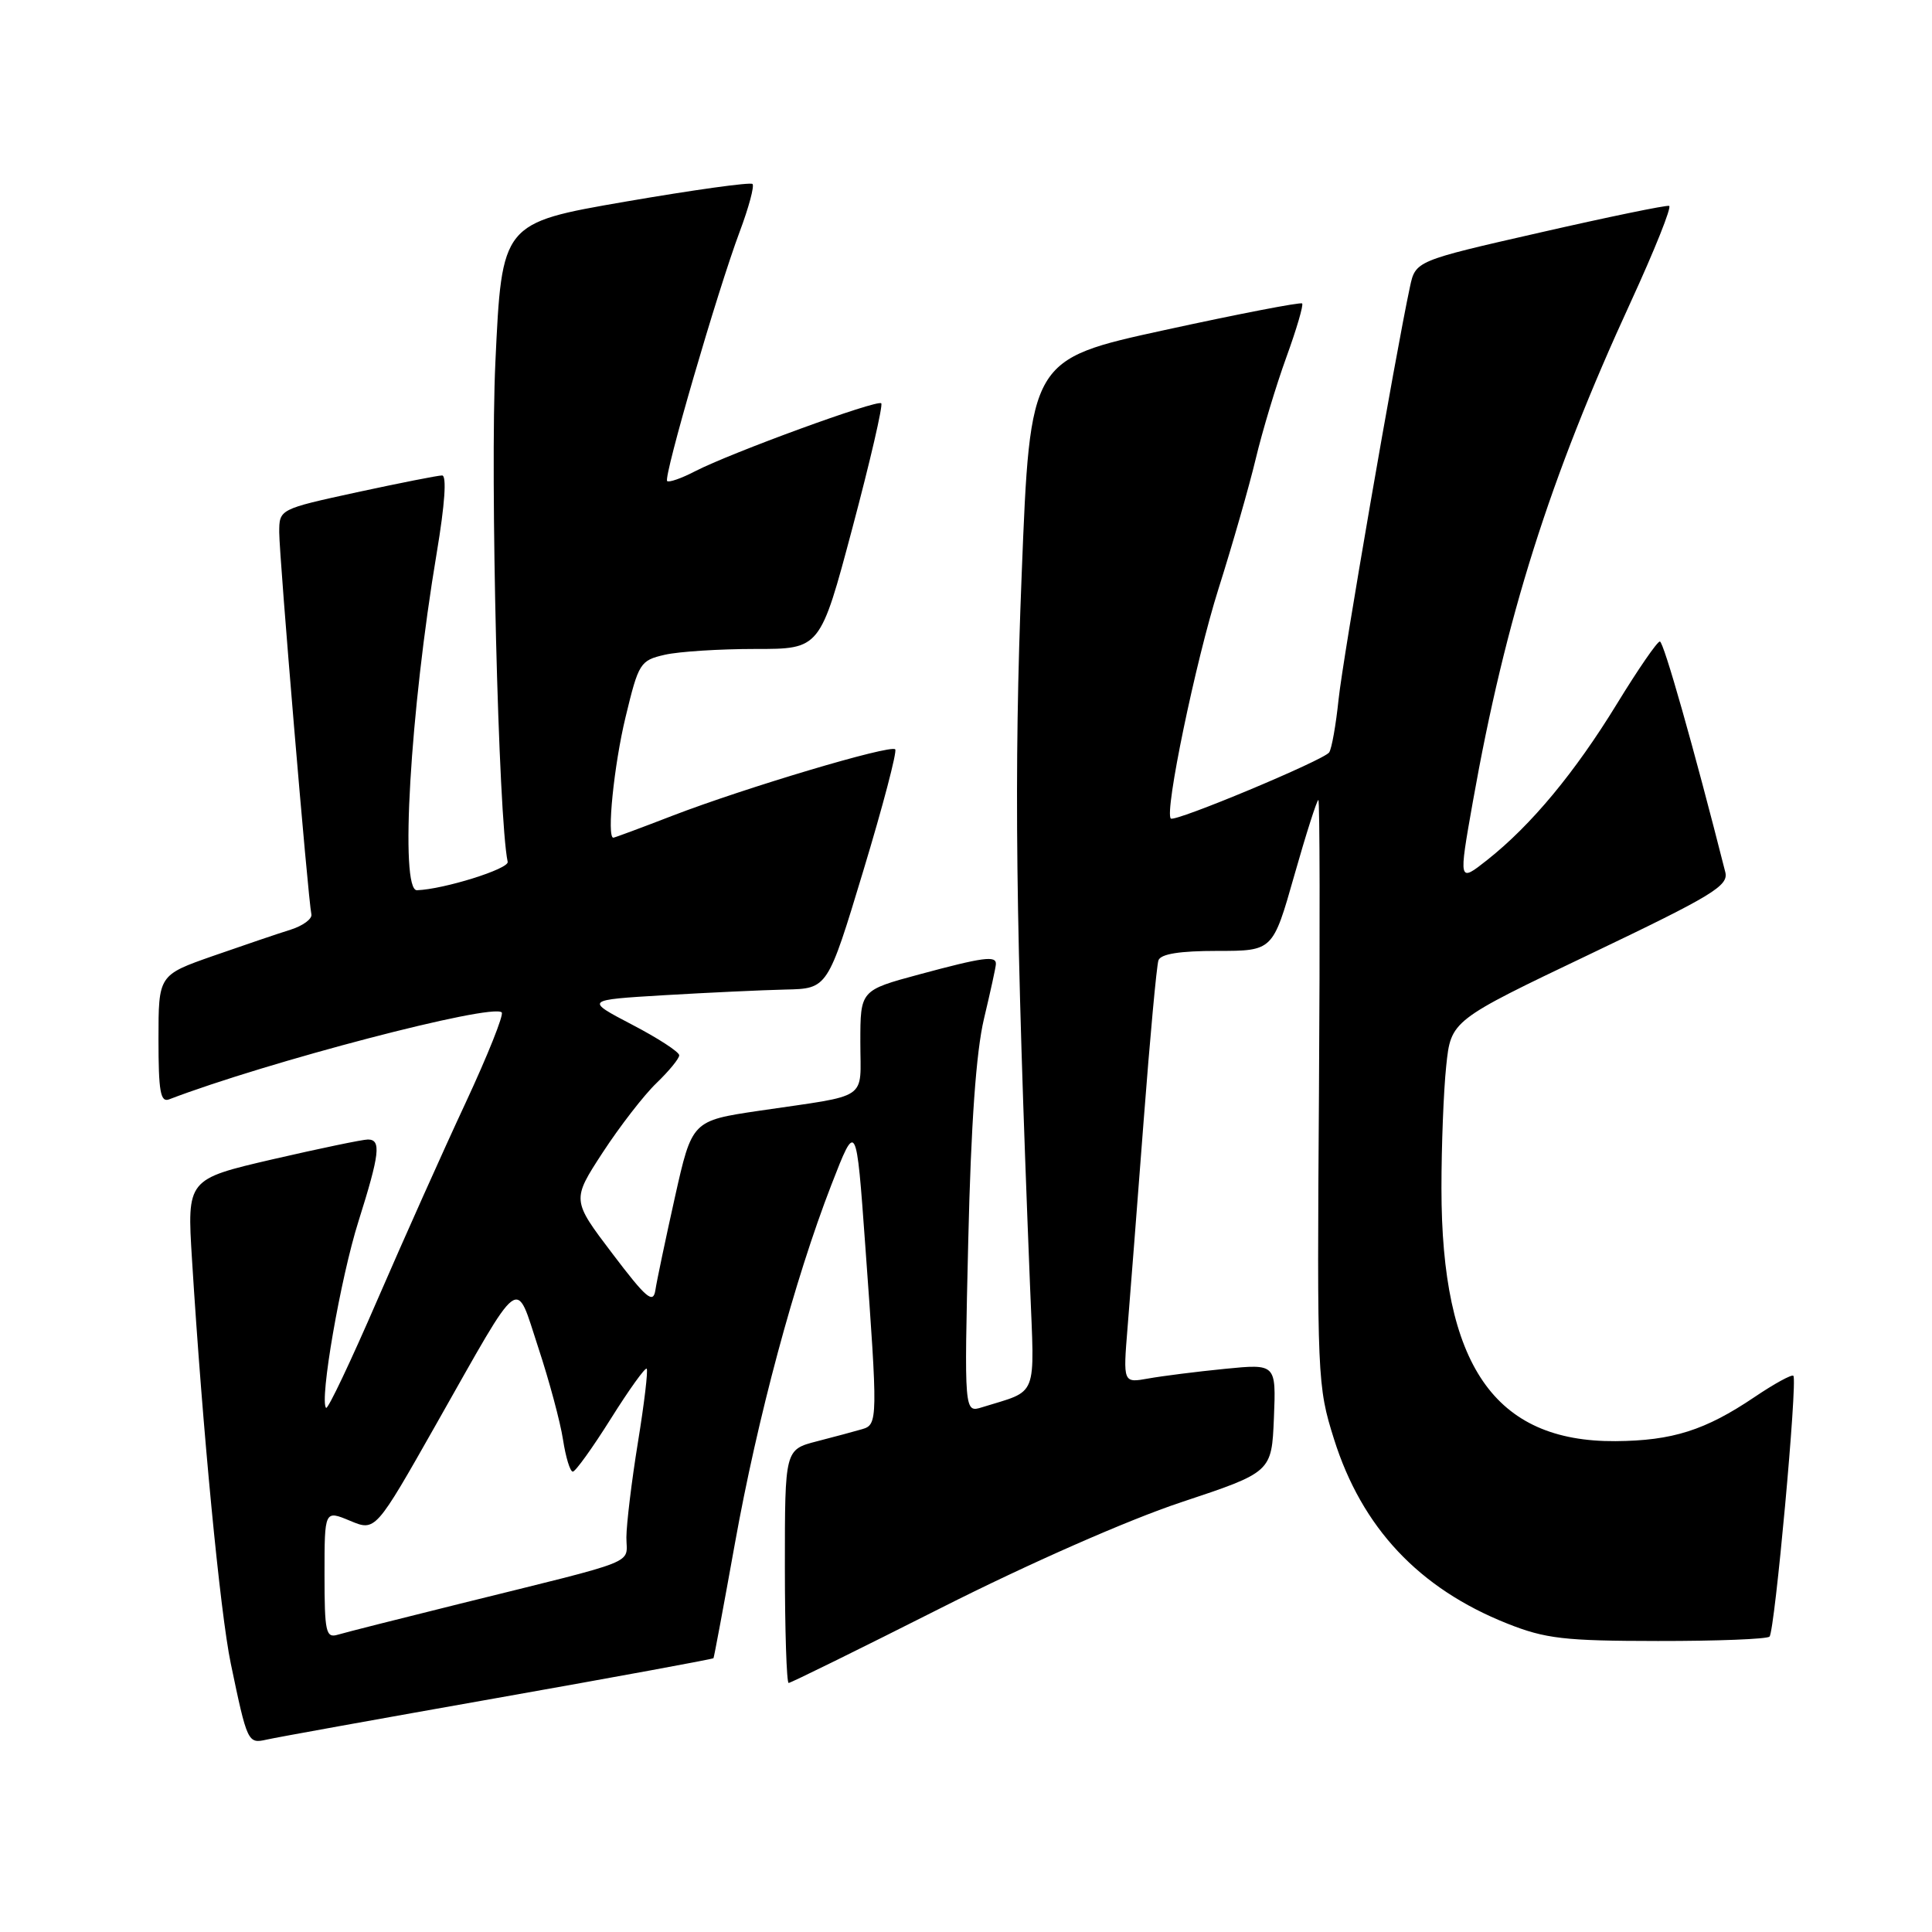 <?xml version="1.0" encoding="UTF-8" standalone="no"?>
<!DOCTYPE svg PUBLIC "-//W3C//DTD SVG 1.1//EN" "http://www.w3.org/Graphics/SVG/1.1/DTD/svg11.dtd" >
<svg xmlns="http://www.w3.org/2000/svg" xmlns:xlink="http://www.w3.org/1999/xlink" version="1.1" viewBox="0 0 256 256">
 <g >
 <path fill="currentColor"
d=" M 65.94 224.98 C 81.59 222.21 94.46 219.84 94.54 219.72 C 94.62 219.60 95.89 212.80 97.36 204.62 C 100.37 187.85 105.27 169.62 110.16 157.00 C 113.46 148.50 113.46 148.50 114.65 165.00 C 116.33 188.11 116.32 188.77 114.25 189.37 C 113.29 189.65 110.59 190.38 108.25 190.98 C 104.00 192.08 104.00 192.08 104.00 207.54 C 104.00 216.04 104.23 223.00 104.50 223.00 C 104.78 223.00 113.89 218.51 124.75 213.03 C 136.33 207.18 149.46 201.40 156.50 199.06 C 168.50 195.07 168.50 195.07 168.80 187.89 C 169.09 180.71 169.09 180.71 162.30 181.38 C 158.56 181.75 153.99 182.33 152.15 182.66 C 148.81 183.26 148.81 183.26 149.41 175.88 C 149.74 171.82 150.70 159.50 151.54 148.50 C 152.38 137.50 153.26 127.94 153.50 127.25 C 153.80 126.40 156.31 126.00 161.30 126.00 C 168.66 126.00 168.66 126.00 171.50 116.00 C 173.06 110.50 174.50 106.00 174.69 106.00 C 174.88 106.00 174.91 123.44 174.77 144.75 C 174.51 182.57 174.55 183.67 176.76 190.68 C 180.45 202.42 188.02 210.48 199.72 215.13 C 204.78 217.14 207.26 217.43 219.69 217.44 C 227.49 217.45 234.14 217.19 234.47 216.86 C 235.17 216.16 238.21 182.88 237.63 182.30 C 237.42 182.08 235.10 183.35 232.48 185.12 C 225.94 189.53 221.61 190.90 214.07 190.96 C 198.01 191.07 191.00 180.88 191.00 157.44 C 191.00 151.86 191.28 144.58 191.63 141.26 C 192.26 135.22 192.26 135.22 210.70 126.42 C 226.96 118.65 229.07 117.37 228.61 115.56 C 224.42 99.03 220.44 85.00 219.94 85.00 C 219.59 85.00 217.04 88.71 214.26 93.25 C 208.67 102.38 202.91 109.32 197.09 113.93 C 193.26 116.96 193.26 116.96 195.16 106.23 C 199.48 81.89 205.34 63.35 216.09 40.00 C 219.25 33.12 221.54 27.40 221.17 27.28 C 220.80 27.16 213.09 28.75 204.03 30.82 C 187.56 34.57 187.56 34.57 186.82 38.04 C 184.86 47.18 177.94 87.22 177.37 92.66 C 177.02 96.04 176.46 99.21 176.12 99.70 C 175.40 100.73 155.68 108.97 155.14 108.46 C 154.27 107.63 158.41 87.68 161.44 78.07 C 163.28 72.26 165.51 64.48 166.39 60.80 C 167.27 57.11 169.10 51.05 170.45 47.33 C 171.80 43.62 172.74 40.41 172.54 40.21 C 172.34 40.01 164.15 41.59 154.34 43.73 C 136.50 47.62 136.50 47.62 135.38 76.06 C 134.33 102.53 134.56 122.21 136.48 170.27 C 137.09 185.57 137.66 184.12 130.13 186.47 C 127.76 187.21 127.76 187.21 128.30 164.36 C 128.66 148.94 129.34 139.38 130.38 135.00 C 131.23 131.43 131.95 128.16 131.96 127.75 C 132.02 126.59 130.28 126.83 121.82 129.11 C 114.00 131.22 114.00 131.22 114.00 138.09 C 114.00 145.95 115.40 145.00 100.60 147.18 C 91.70 148.50 91.70 148.50 89.43 158.63 C 88.19 164.20 87.02 169.75 86.84 170.96 C 86.55 172.82 85.63 172.03 81.13 166.09 C 75.76 159.01 75.76 159.01 79.87 152.70 C 82.13 149.24 85.33 145.10 86.99 143.51 C 88.64 141.92 90.00 140.27 90.00 139.83 C 90.00 139.39 87.19 137.56 83.75 135.77 C 77.50 132.50 77.50 132.50 88.00 131.87 C 93.78 131.53 101.01 131.19 104.09 131.12 C 109.67 131.00 109.67 131.00 114.39 115.39 C 116.99 106.80 118.89 99.56 118.62 99.29 C 117.97 98.64 98.77 104.37 89.12 108.08 C 84.96 109.69 81.42 111.00 81.27 111.00 C 80.38 111.00 81.35 101.39 82.89 95.02 C 84.62 87.84 84.82 87.51 88.09 86.76 C 89.97 86.33 95.37 85.99 100.09 85.99 C 108.68 86.00 108.68 86.00 112.95 69.95 C 115.30 61.12 117.02 53.69 116.77 53.44 C 116.24 52.91 96.86 59.99 92.09 62.45 C 90.29 63.39 88.63 63.96 88.40 63.74 C 87.89 63.23 95.06 38.57 98.02 30.68 C 99.22 27.48 99.98 24.64 99.71 24.38 C 99.45 24.11 91.86 25.17 82.86 26.72 C 66.50 29.55 66.50 29.55 65.64 48.02 C 64.93 63.26 66.04 108.46 67.27 114.20 C 67.47 115.13 58.80 117.84 55.25 117.96 C 52.95 118.04 54.34 94.30 57.87 73.25 C 58.95 66.80 59.21 63.00 58.58 63.00 C 58.02 63.00 52.94 64.01 47.28 65.23 C 37.00 67.47 37.00 67.47 37.00 70.55 C 37.00 73.73 40.82 119.18 41.26 121.15 C 41.39 121.75 40.15 122.67 38.50 123.19 C 36.85 123.70 32.24 125.27 28.25 126.66 C 21.00 129.20 21.00 129.20 21.00 137.71 C 21.00 144.63 21.26 146.11 22.41 145.67 C 35.33 140.72 65.23 132.90 66.48 134.15 C 66.78 134.45 64.63 139.82 61.71 146.10 C 58.78 152.37 53.52 164.13 50.01 172.23 C 46.50 180.34 43.45 186.78 43.21 186.55 C 42.30 185.63 45.12 169.34 47.50 161.83 C 50.32 152.88 50.54 151.00 48.75 150.99 C 48.06 150.99 42.39 152.17 36.14 153.61 C 24.78 156.25 24.78 156.25 25.44 166.87 C 26.84 189.45 29.17 213.66 30.58 220.43 C 32.76 230.89 32.84 231.07 35.32 230.51 C 36.52 230.23 50.30 227.75 65.94 224.98 Z  M 43.00 208.62 C 43.00 200.10 43.00 200.10 46.38 201.51 C 49.75 202.92 49.75 202.92 57.80 188.71 C 69.34 168.34 68.23 169.17 71.33 178.58 C 72.77 182.94 74.24 188.41 74.60 190.75 C 74.96 193.09 75.54 195.00 75.90 195.00 C 76.25 195.00 78.51 191.85 80.93 188.00 C 83.35 184.14 85.49 181.16 85.69 181.36 C 85.89 181.56 85.37 185.95 84.53 191.11 C 83.69 196.27 83.01 201.95 83.00 203.71 C 83.00 207.36 85.16 206.50 61.00 212.49 C 53.02 214.47 45.71 216.32 44.75 216.61 C 43.18 217.08 43.00 216.26 43.00 208.62 Z "/>
</g>
</svg>